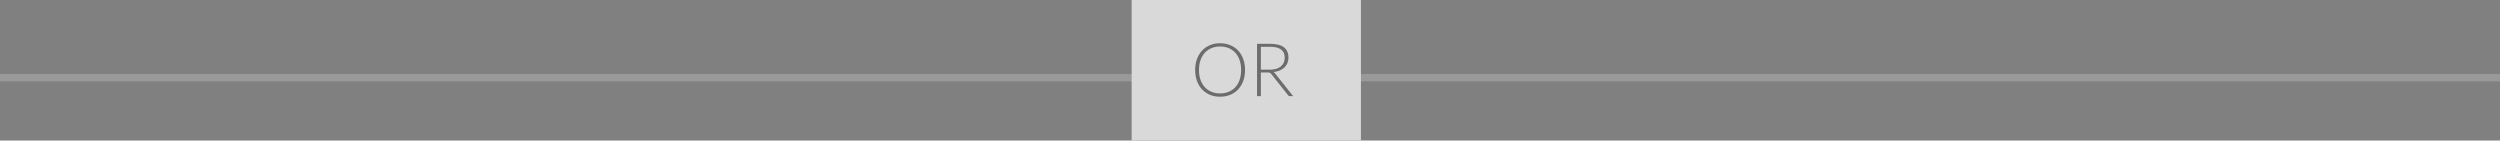 <svg width="338" height="19" viewBox="0 0 338 19" fill="none" xmlns="http://www.w3.org/2000/svg">
<rect x="0" y="0" width="338" height="19" fill="#808080" stroke="none"/>
<line y1="10.5" x2="338" y2="10.5" stroke="white" stroke-opacity="0.2"/>
<rect x="153" width="31" height="19" fill="#D9D9D9"/>
<path d="M168.33 9.46C168.33 10.007 168.248 10.503 168.085 10.95C167.922 11.393 167.692 11.773 167.395 12.09C167.098 12.403 166.742 12.647 166.325 12.82C165.912 12.99 165.455 13.075 164.955 13.075C164.455 13.075 163.998 12.99 163.585 12.82C163.172 12.647 162.817 12.403 162.52 12.09C162.223 11.773 161.993 11.393 161.83 10.95C161.667 10.503 161.585 10.007 161.585 9.46C161.585 8.917 161.667 8.423 161.83 7.98C161.993 7.533 162.223 7.153 162.52 6.84C162.817 6.523 163.172 6.278 163.585 6.105C163.998 5.932 164.455 5.845 164.955 5.845C165.455 5.845 165.912 5.932 166.325 6.105C166.742 6.275 167.098 6.518 167.395 6.835C167.692 7.152 167.922 7.533 168.085 7.98C168.248 8.423 168.33 8.917 168.33 9.46ZM167.8 9.46C167.8 8.967 167.732 8.523 167.595 8.13C167.458 7.737 167.265 7.403 167.015 7.13C166.765 6.857 166.465 6.648 166.115 6.505C165.765 6.358 165.378 6.285 164.955 6.285C164.535 6.285 164.15 6.358 163.8 6.505C163.45 6.648 163.148 6.857 162.895 7.13C162.645 7.403 162.45 7.737 162.31 8.13C162.173 8.523 162.105 8.967 162.105 9.46C162.105 9.957 162.173 10.402 162.31 10.795C162.45 11.185 162.645 11.517 162.895 11.79C163.148 12.063 163.45 12.272 163.8 12.415C164.15 12.558 164.535 12.63 164.955 12.63C165.378 12.63 165.765 12.558 166.115 12.415C166.465 12.272 166.765 12.063 167.015 11.79C167.265 11.517 167.458 11.185 167.595 10.795C167.732 10.402 167.8 9.957 167.8 9.46ZM171.695 9.42C172.008 9.42 172.288 9.383 172.535 9.31C172.785 9.233 172.995 9.125 173.165 8.985C173.338 8.845 173.47 8.677 173.56 8.48C173.65 8.283 173.695 8.062 173.695 7.815C173.695 7.312 173.53 6.938 173.2 6.695C172.873 6.452 172.395 6.33 171.765 6.33H170.47V9.42H171.695ZM174.835 13H174.395C174.338 13 174.29 12.992 174.25 12.975C174.213 12.955 174.178 12.92 174.145 12.87L171.875 10C171.848 9.963 171.82 9.932 171.79 9.905C171.763 9.878 171.732 9.858 171.695 9.845C171.662 9.828 171.62 9.817 171.57 9.81C171.523 9.803 171.465 9.8 171.395 9.8H170.47V13H169.955V5.925H171.765C172.578 5.925 173.187 6.083 173.59 6.4C173.997 6.713 174.2 7.175 174.2 7.785C174.2 8.055 174.153 8.302 174.06 8.525C173.967 8.748 173.832 8.945 173.655 9.115C173.482 9.282 173.27 9.418 173.02 9.525C172.773 9.632 172.495 9.703 172.185 9.74C172.265 9.79 172.337 9.857 172.4 9.94L174.835 13Z" fill="black" fill-opacity="0.5"/>
</svg>
